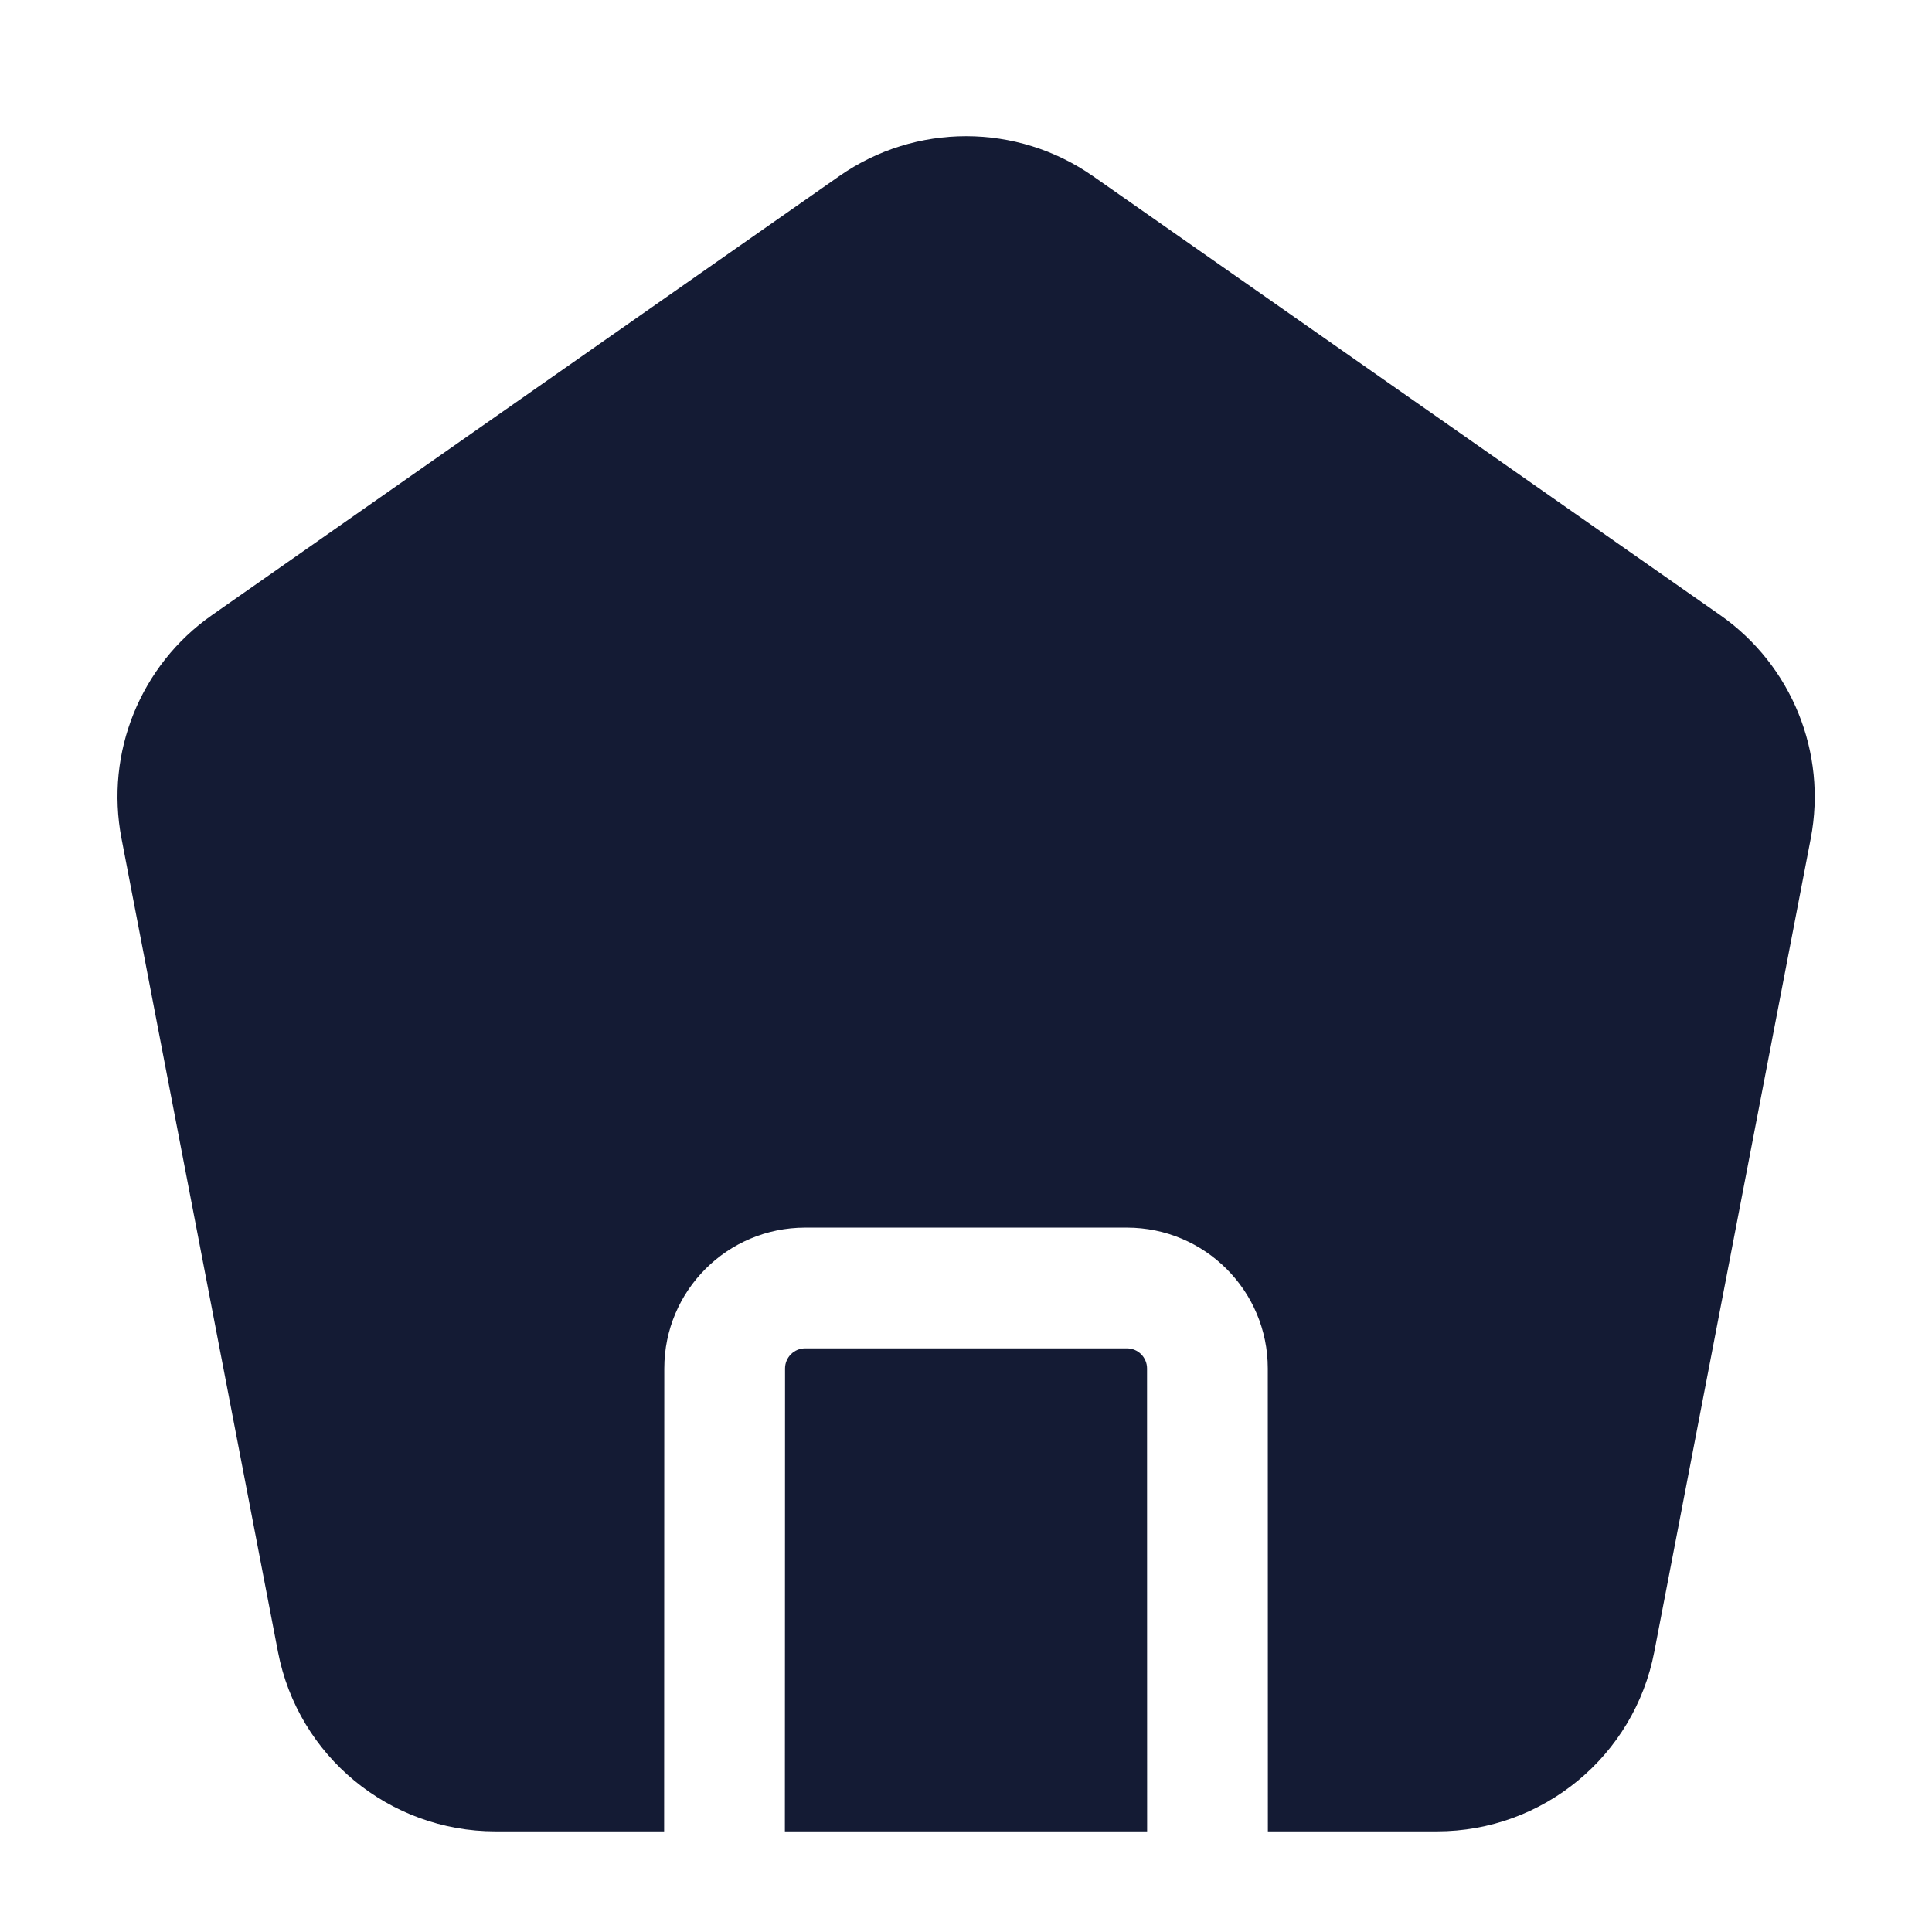 <svg width="24" height="24" viewBox="0 0 24 24" fill="none" xmlns="http://www.w3.org/2000/svg">
<path fill-rule="evenodd" clip-rule="evenodd" d="M13.579 2.189C12.632 1.526 11.372 1.526 10.425 2.188L2.632 7.642C1.744 8.264 1.304 9.35 1.509 10.415L3.453 20.52C3.702 21.814 4.835 22.75 6.154 22.75H8.25L8.252 17C8.252 16.033 9.035 15.25 10.002 15.25L13.999 15.25C14.965 15.25 15.749 16.033 15.749 17L15.75 22.75H17.85C19.168 22.75 20.301 21.814 20.55 20.52L22.494 10.415C22.698 9.35 22.258 8.264 21.37 7.642L13.579 2.189ZM14.25 22.75L14.249 17C14.249 16.862 14.137 16.75 13.999 16.75L10.002 16.75C9.864 16.75 9.752 16.862 9.752 17L9.75 22.75H14.25Z" fill="#141B34"/>
</svg>
